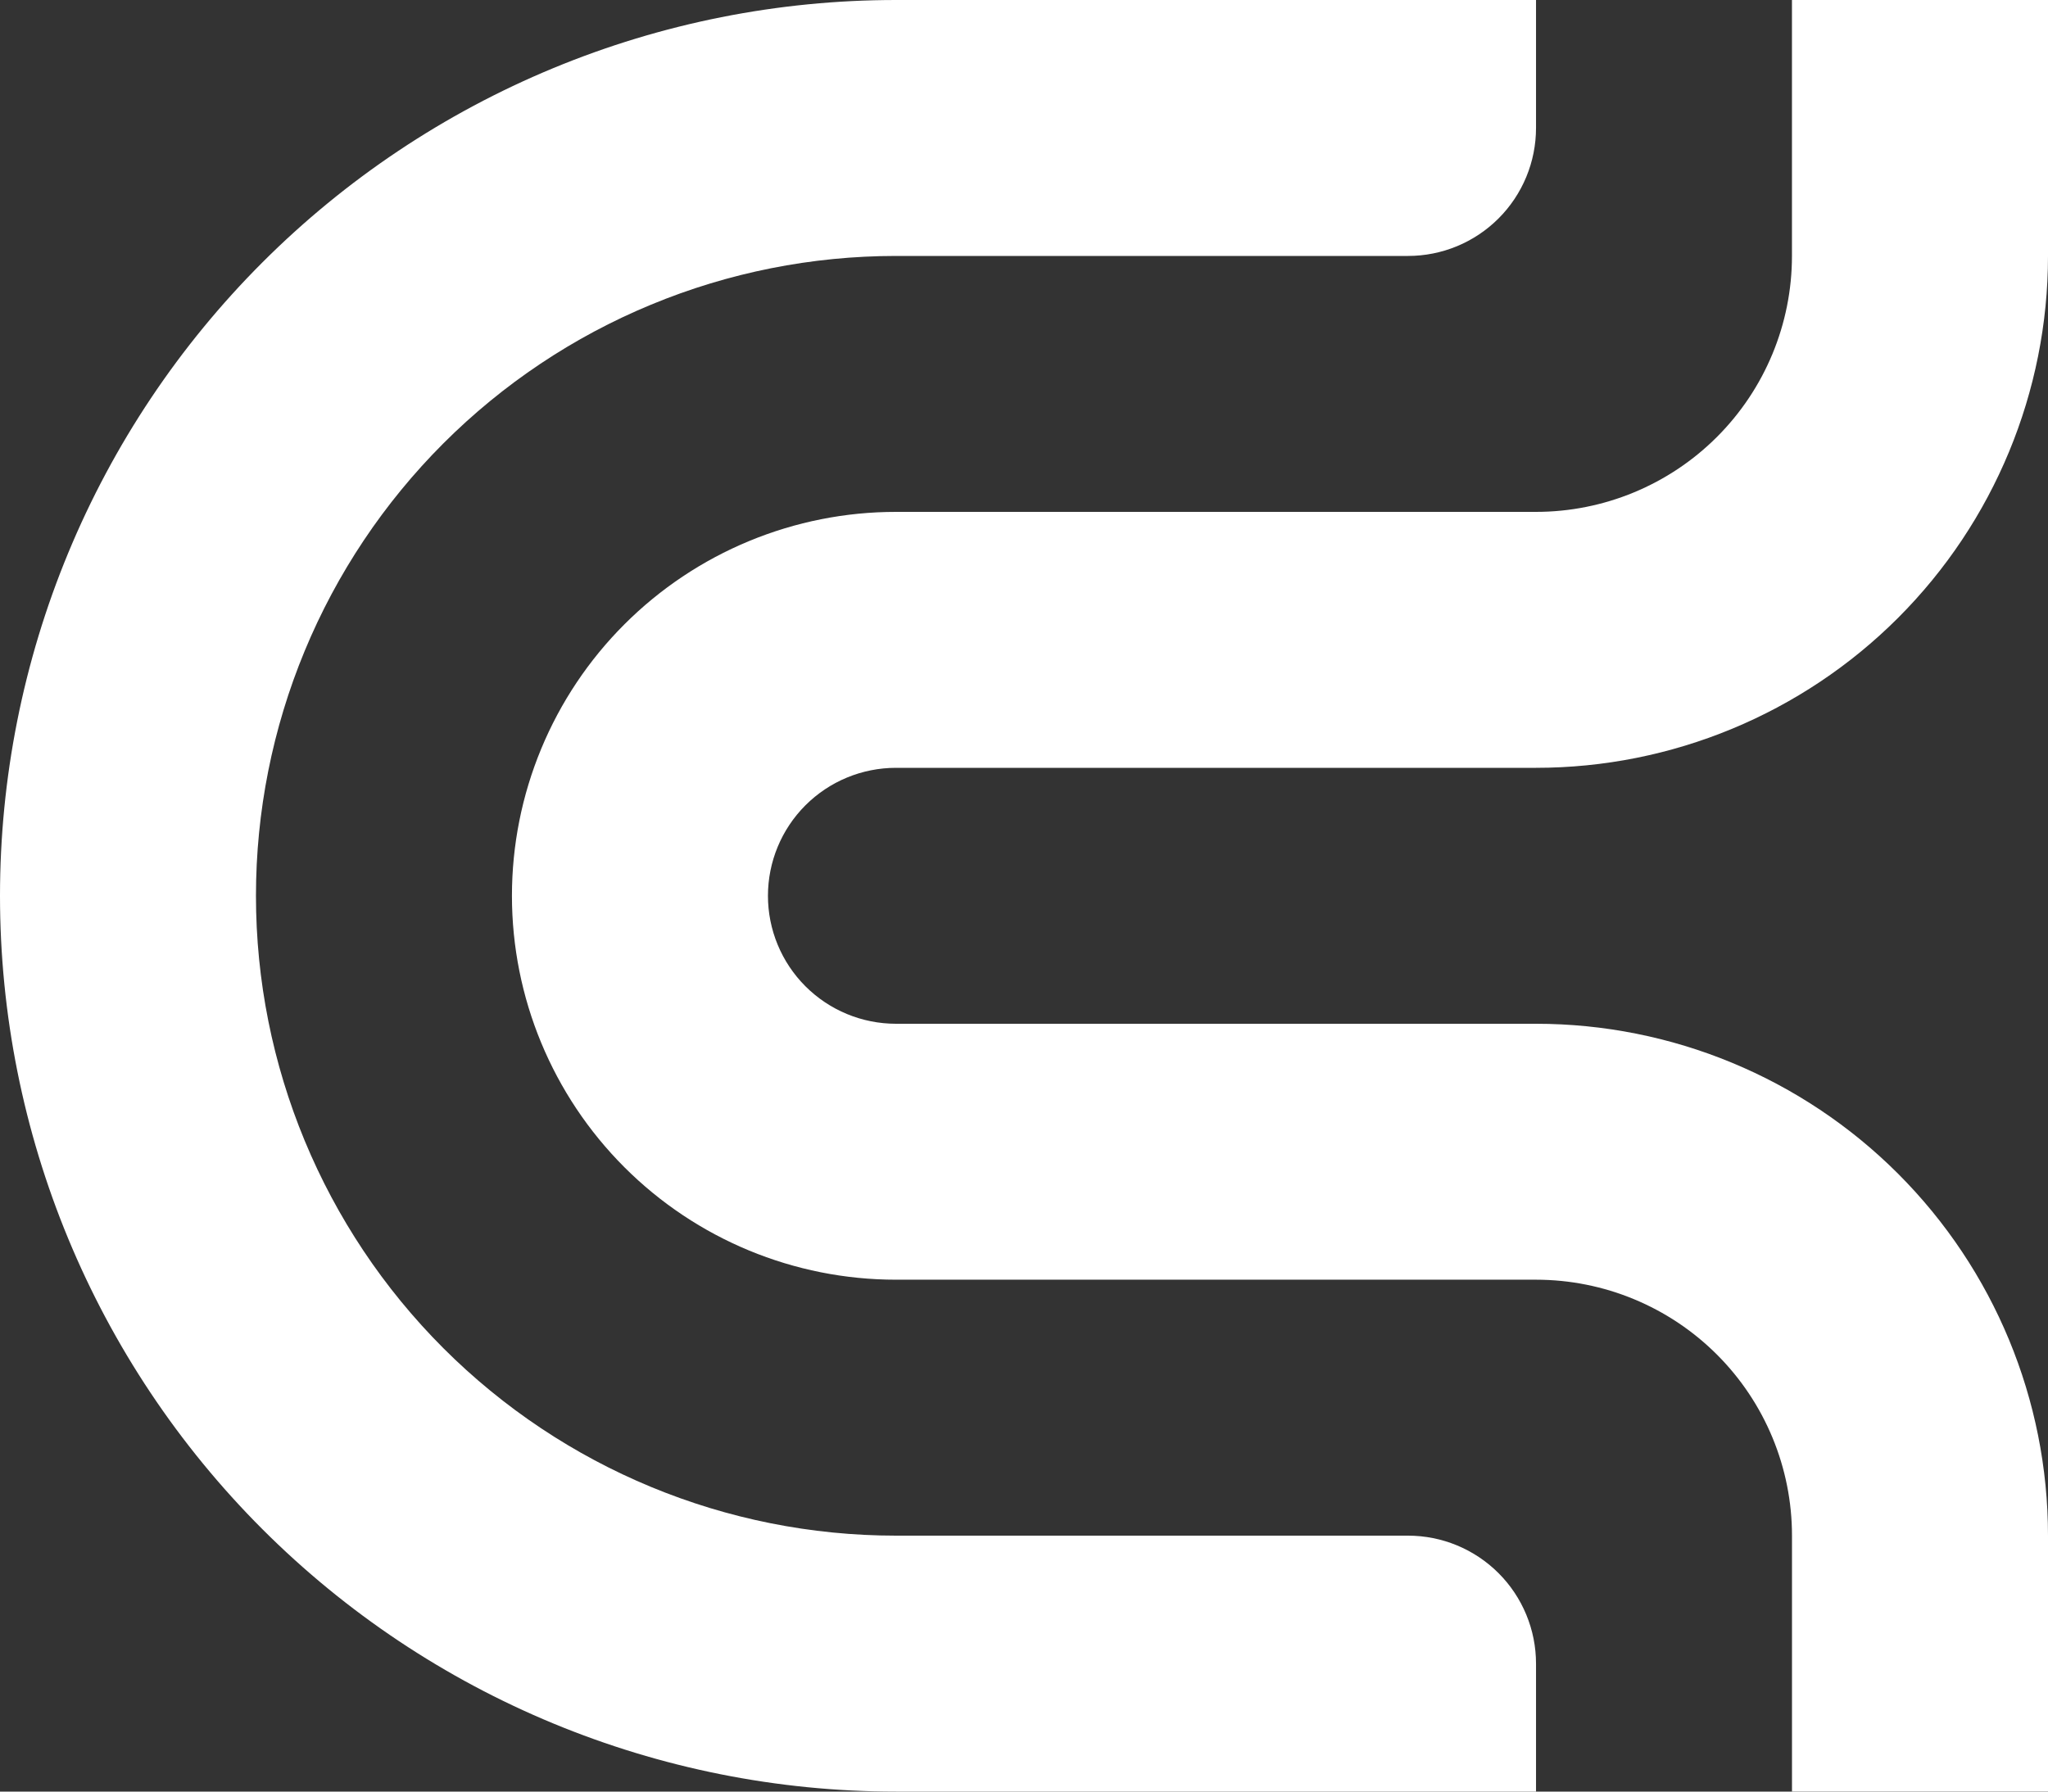 <svg width="200" height="175" viewBox="0 0 200 175" fill="none" xmlns="http://www.w3.org/2000/svg">
<rect x="0" y="0" width="200" height="175" fill="#333333" stroke="none"/>
<path d="M150.002 175V162.5C150.002 160.858 149.678 159.233 149.05 157.716C148.422 156.2 147.502 154.822 146.341 153.661C145.179 152.5 143.801 151.579 142.285 150.951C140.769 150.323 139.143 150 137.501 150H87.498C70.921 150 55.024 143.415 43.303 131.694C31.581 119.973 24.996 104.076 24.996 87.5C24.996 79.292 26.613 71.165 29.754 63.582C32.895 55.999 37.498 49.109 43.302 43.306C49.106 37.502 55.996 32.898 63.579 29.758C71.162 26.617 79.29 25 87.498 25H137.498C139.139 25.001 140.766 24.678 142.283 24.05C143.799 23.422 145.178 22.501 146.339 21.34C147.501 20.18 148.421 18.801 149.05 17.285C149.678 15.768 150.002 14.142 150.002 12.5V0L87.5 0C76.01 -6.595e-10 64.631 2.263 54.015 6.661C43.399 11.058 33.753 17.503 25.628 25.628C17.503 33.753 11.057 43.399 6.66 54.015C2.263 64.631 -0 76.009 5.02303e-09 87.5C-4.35173e-09 110.706 9.219 132.962 25.628 149.372C42.038 165.781 64.294 175 87.5 175H150.002Z" fill="white"/>
<path d="M49.994 87.5C49.994 97.446 53.945 106.983 60.978 114.015C68.01 121.048 77.548 124.999 87.493 124.999H150C156.63 124.999 162.988 127.633 167.677 132.321C172.365 137.009 174.999 143.368 174.999 149.999V174.999H200V150C200 136.739 194.732 124.022 185.356 114.644C175.978 105.268 163.26 100 150 100H87.495C84.18 100 81.001 98.683 78.656 96.339C76.312 93.995 74.995 90.815 74.995 87.5C74.995 84.185 76.312 81.005 78.656 78.661C81.001 76.317 84.18 75 87.495 75H150C163.26 75 175.978 69.732 185.356 60.355C194.732 50.979 200 38.261 200 25V0L174.996 0V25C174.996 31.63 172.362 37.988 167.675 42.676C162.987 47.364 156.63 49.999 150 50H87.495C82.571 49.999 77.694 50.969 73.144 52.854C68.594 54.738 64.46 57.5 60.978 60.983C57.495 64.465 54.733 68.599 52.849 73.149C50.964 77.699 49.994 82.575 49.994 87.5Z" fill="white"/>
</svg>
